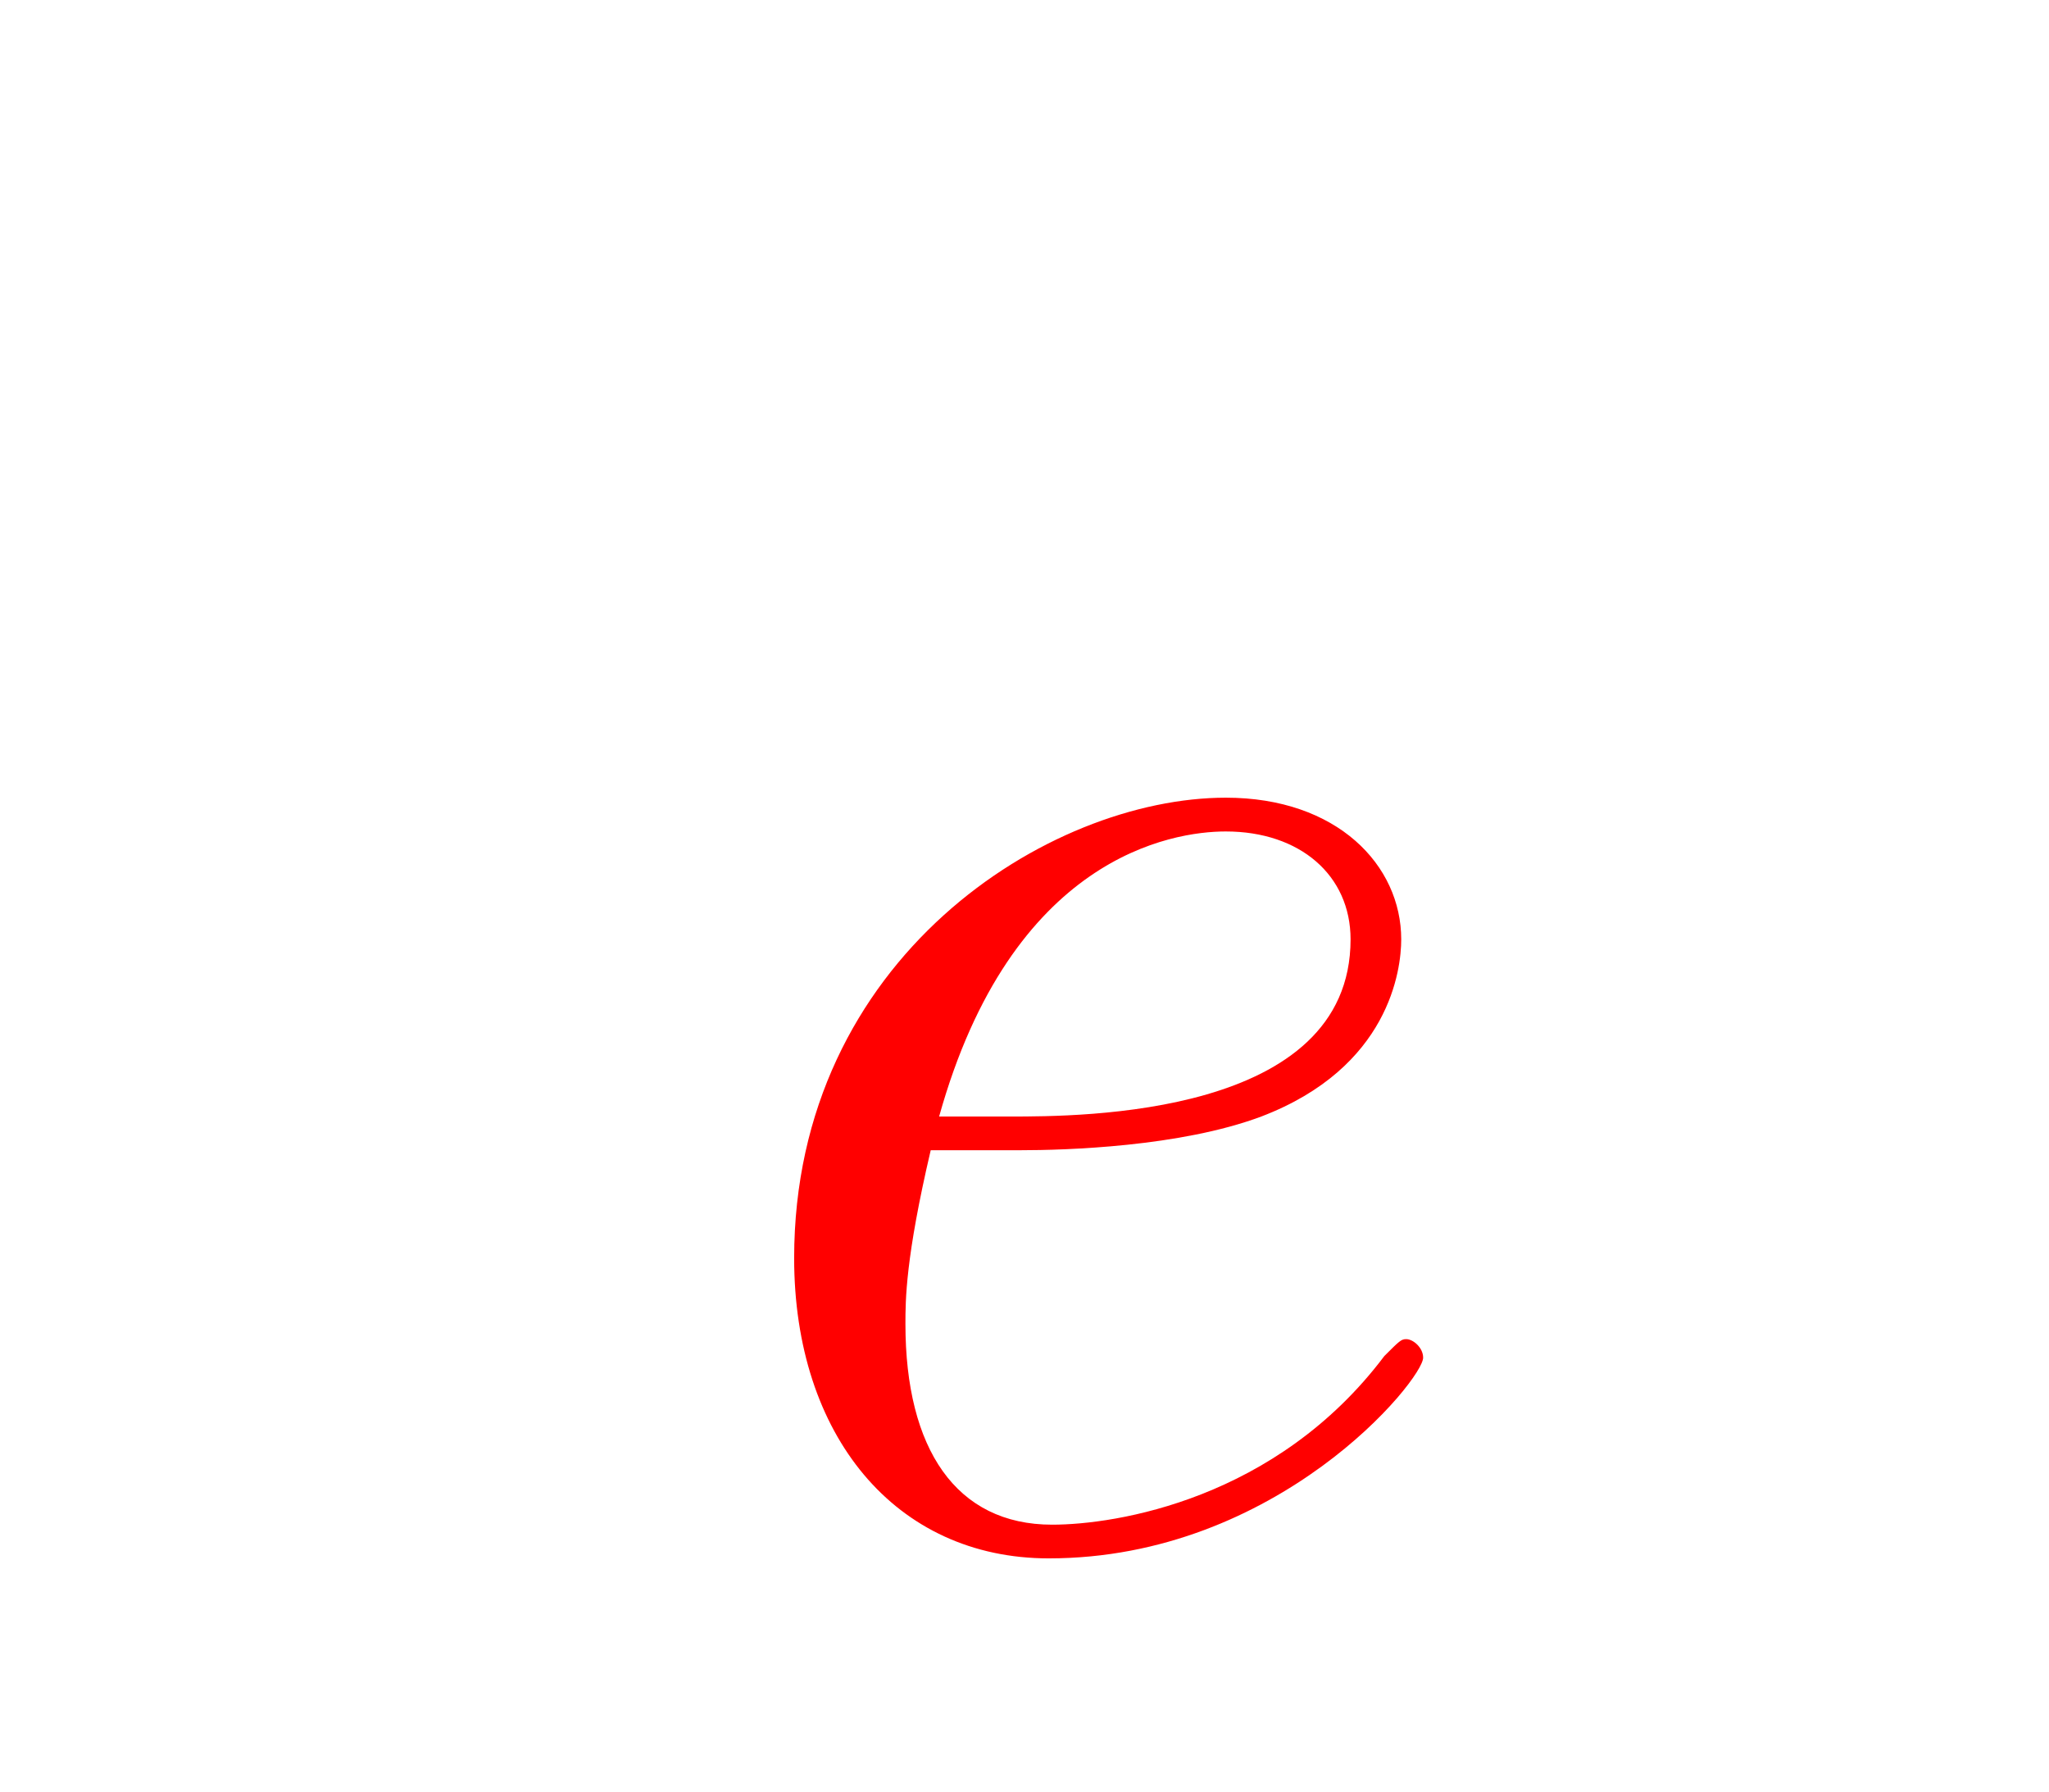 <svg version="1.1" xmlns="http://www.w3.org/2000/svg" xmlns:xlink="http://www.w3.org/1999/xlink" width="24.875" height="21.75" viewBox="0,0,24.875,21.75"><g transform="translate(-226.541,-168.548)"><g data-paper-data="{&quot;isPaintingLayer&quot;:true}" fill-rule="nonzero" stroke="none" stroke-linecap="butt" stroke-linejoin="miter" stroke-miterlimit="10" stroke-dasharray="" stroke-dashoffset="0" style="mix-blend-mode: normal"><path d="M237.84,182.509c-0.307,1.31 -0.307,1.822 -0.307,2.109c0,1.515 0.614,2.436 1.781,2.436c0.778,0 2.723,-0.307 4.033,-2.047c0.184,-0.184 0.205,-0.205 0.266,-0.205c0.082,0 0.205,0.102 0.205,0.225c0,0.266 -1.761,2.436 -4.545,2.436c-1.863,0 -3.091,-1.494 -3.091,-3.644c0,-3.644 3.091,-5.589 5.241,-5.589c1.351,0 2.129,0.819 2.129,1.72c0,0.368 -0.143,1.556 -1.699,2.15c-0.983,0.368 -2.375,0.409 -2.928,0.409zM238.802,182.1c0.86,0 4.135,0 4.135,-2.15c0,-0.778 -0.614,-1.31 -1.515,-1.31c-0.655,0 -2.6,0.307 -3.48,3.46z" fill="#ff0000" stroke-width="1"/><path d="M226.541,190.298v-21.75h24.875v21.75z" fill="none" stroke-width="0"/></g></g></svg>